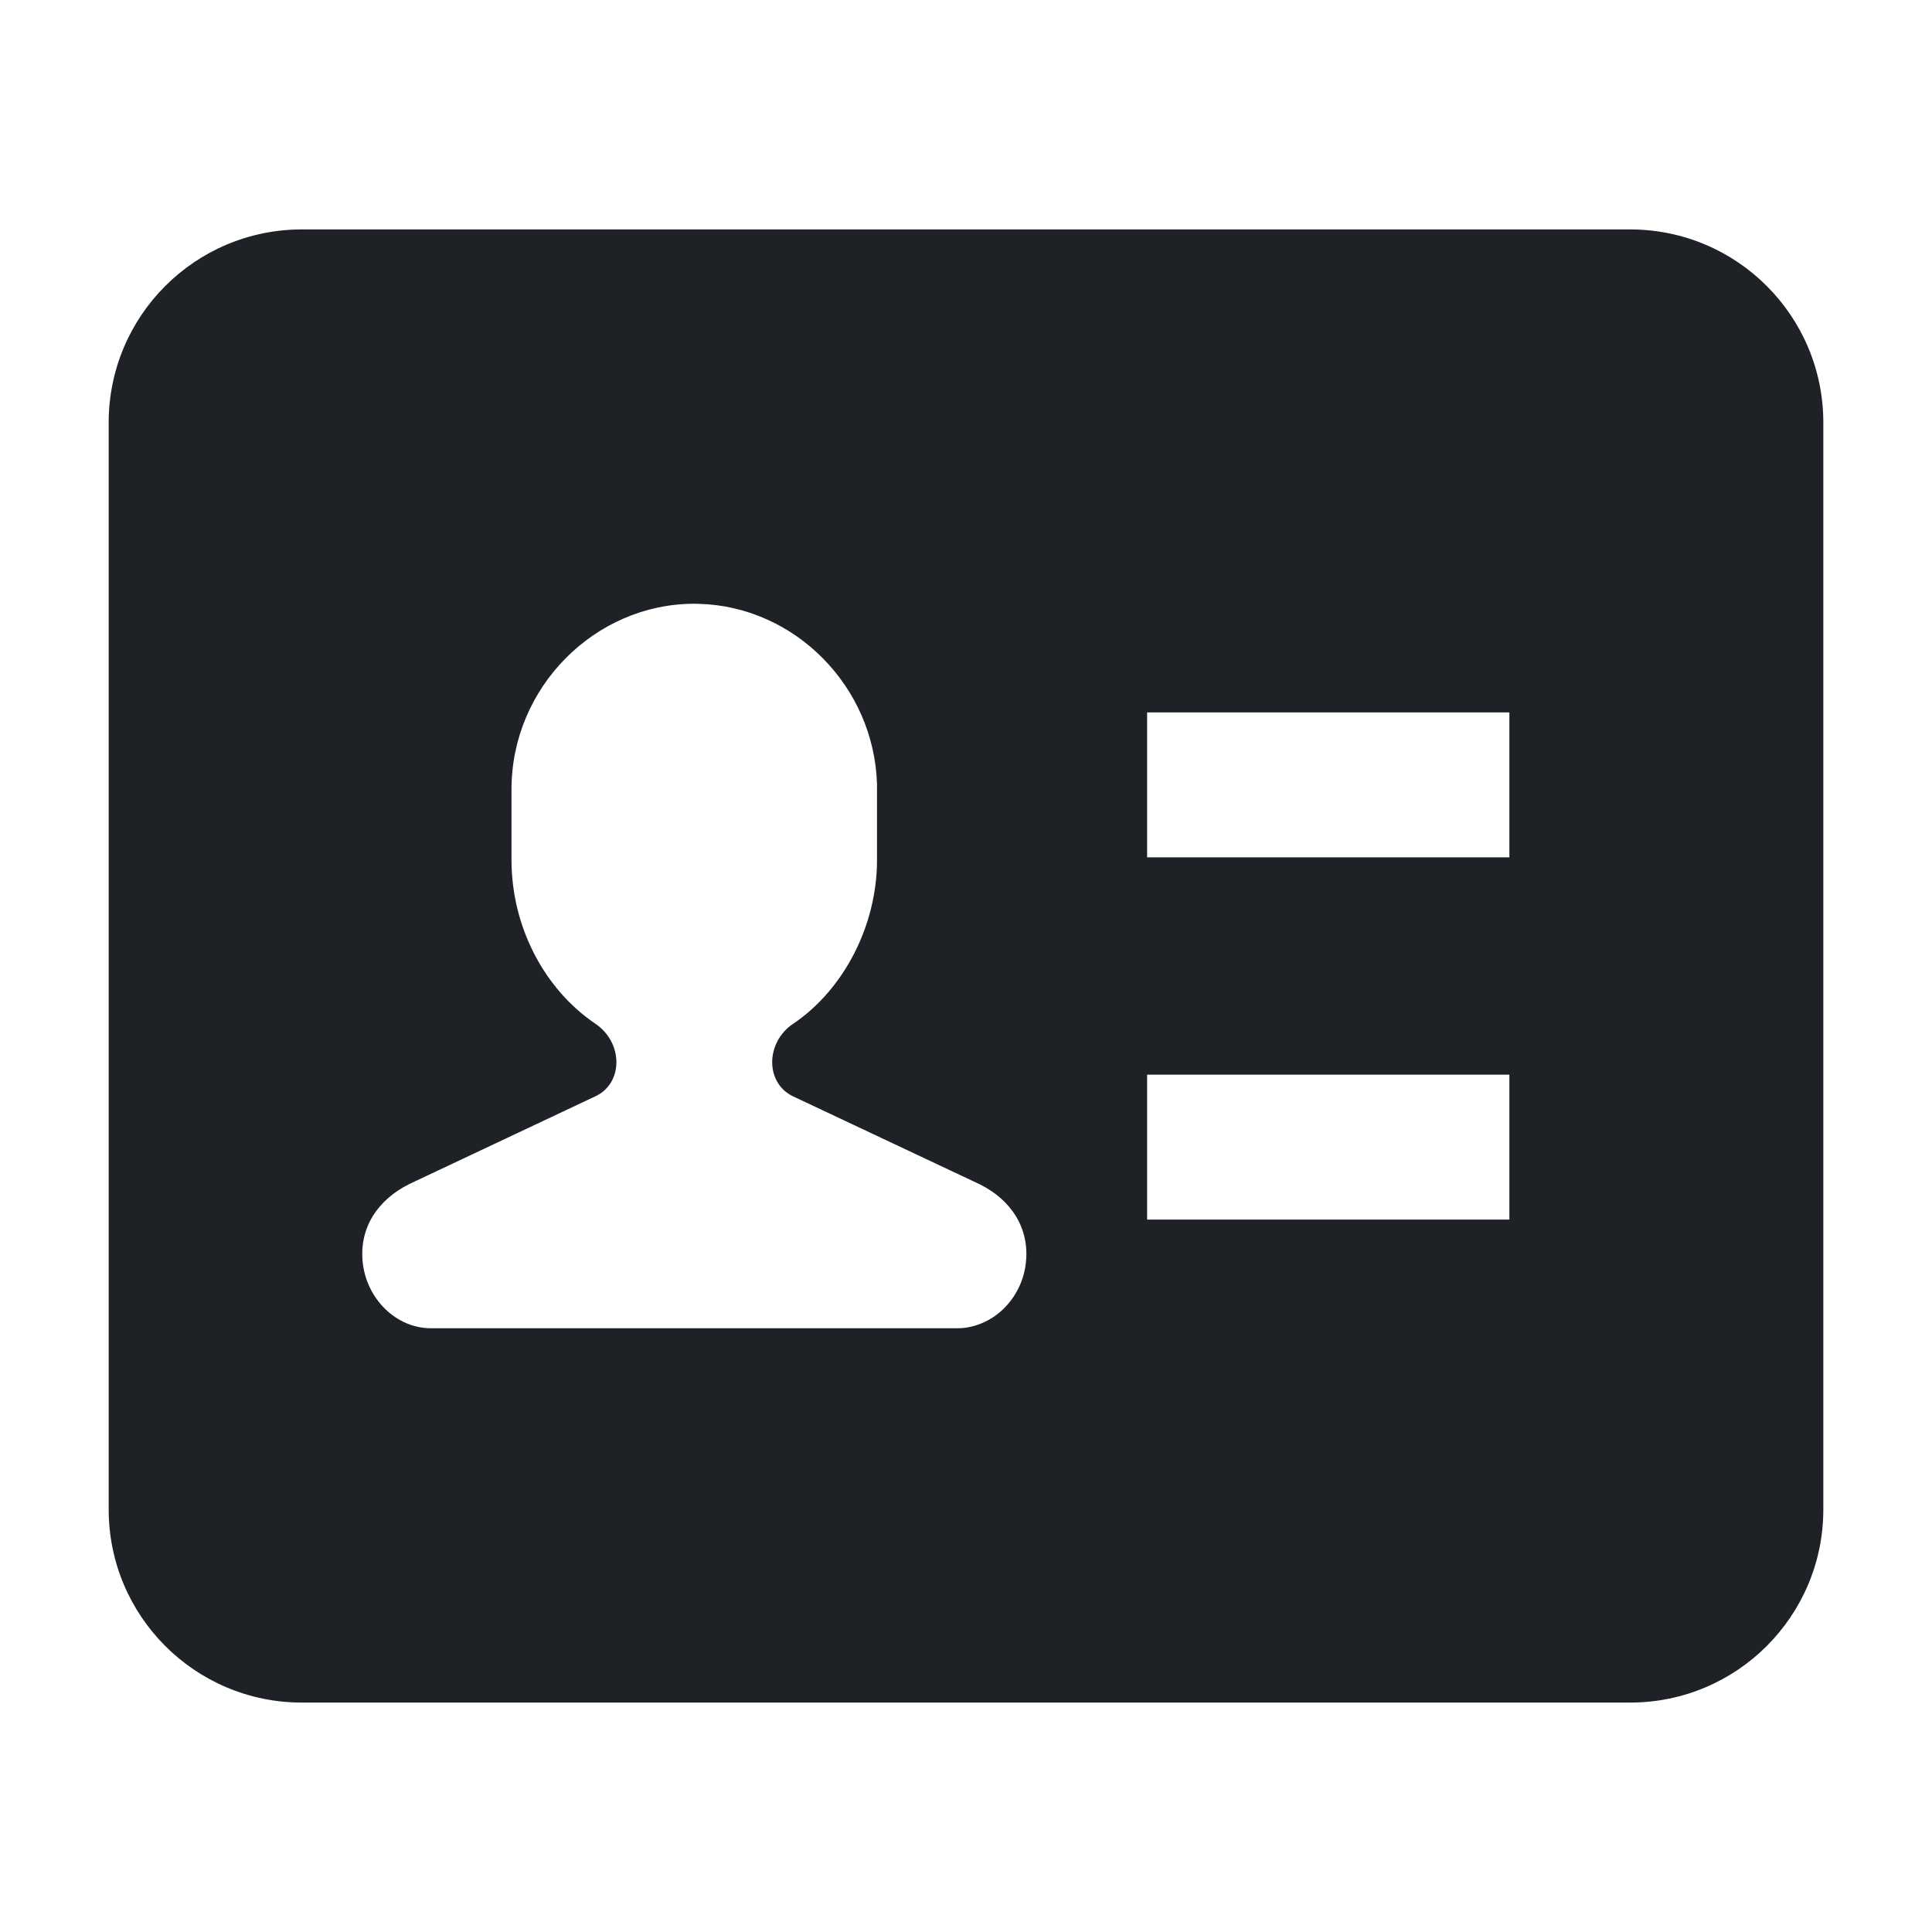 <svg width="16" height="16" viewBox="0 0 16 16" fill="none" xmlns="http://www.w3.org/2000/svg">
<path d="M2.5 1.9C1.616 1.9 0.9 2.616 0.9 3.5V12.5C0.9 13.384 1.616 14.1 2.5 14.1H13.5C14.384 14.1 15.1 13.384 15.1 12.5V3.5C15.1 2.616 14.384 1.9 13.5 1.9H2.5ZM9.5 7.1V5.9H12.5V7.1H9.5ZM9.5 10.1V8.9H12.5V10.1H9.5ZM5.793 5.001C6.582 5.024 7.239 5.683 7.263 6.495L7.263 6.537V7.122C7.263 7.662 6.991 8.192 6.571 8.477L6.549 8.492C6.336 8.656 6.345 8.975 6.569 9.08L8.114 9.808C8.374 9.937 8.527 10.171 8.496 10.456C8.466 10.741 8.244 10.977 7.963 10.999L7.931 11H3.569C3.279 11 3.036 10.755 3.004 10.456C2.973 10.171 3.126 9.937 3.389 9.806L4.931 9.079C5.162 8.971 5.164 8.635 4.929 8.477C4.505 8.189 4.236 7.672 4.236 7.122V6.537C4.236 5.692 4.927 5 5.75 5L5.793 5.001Z" fill="#1E2226"/>
</svg>
